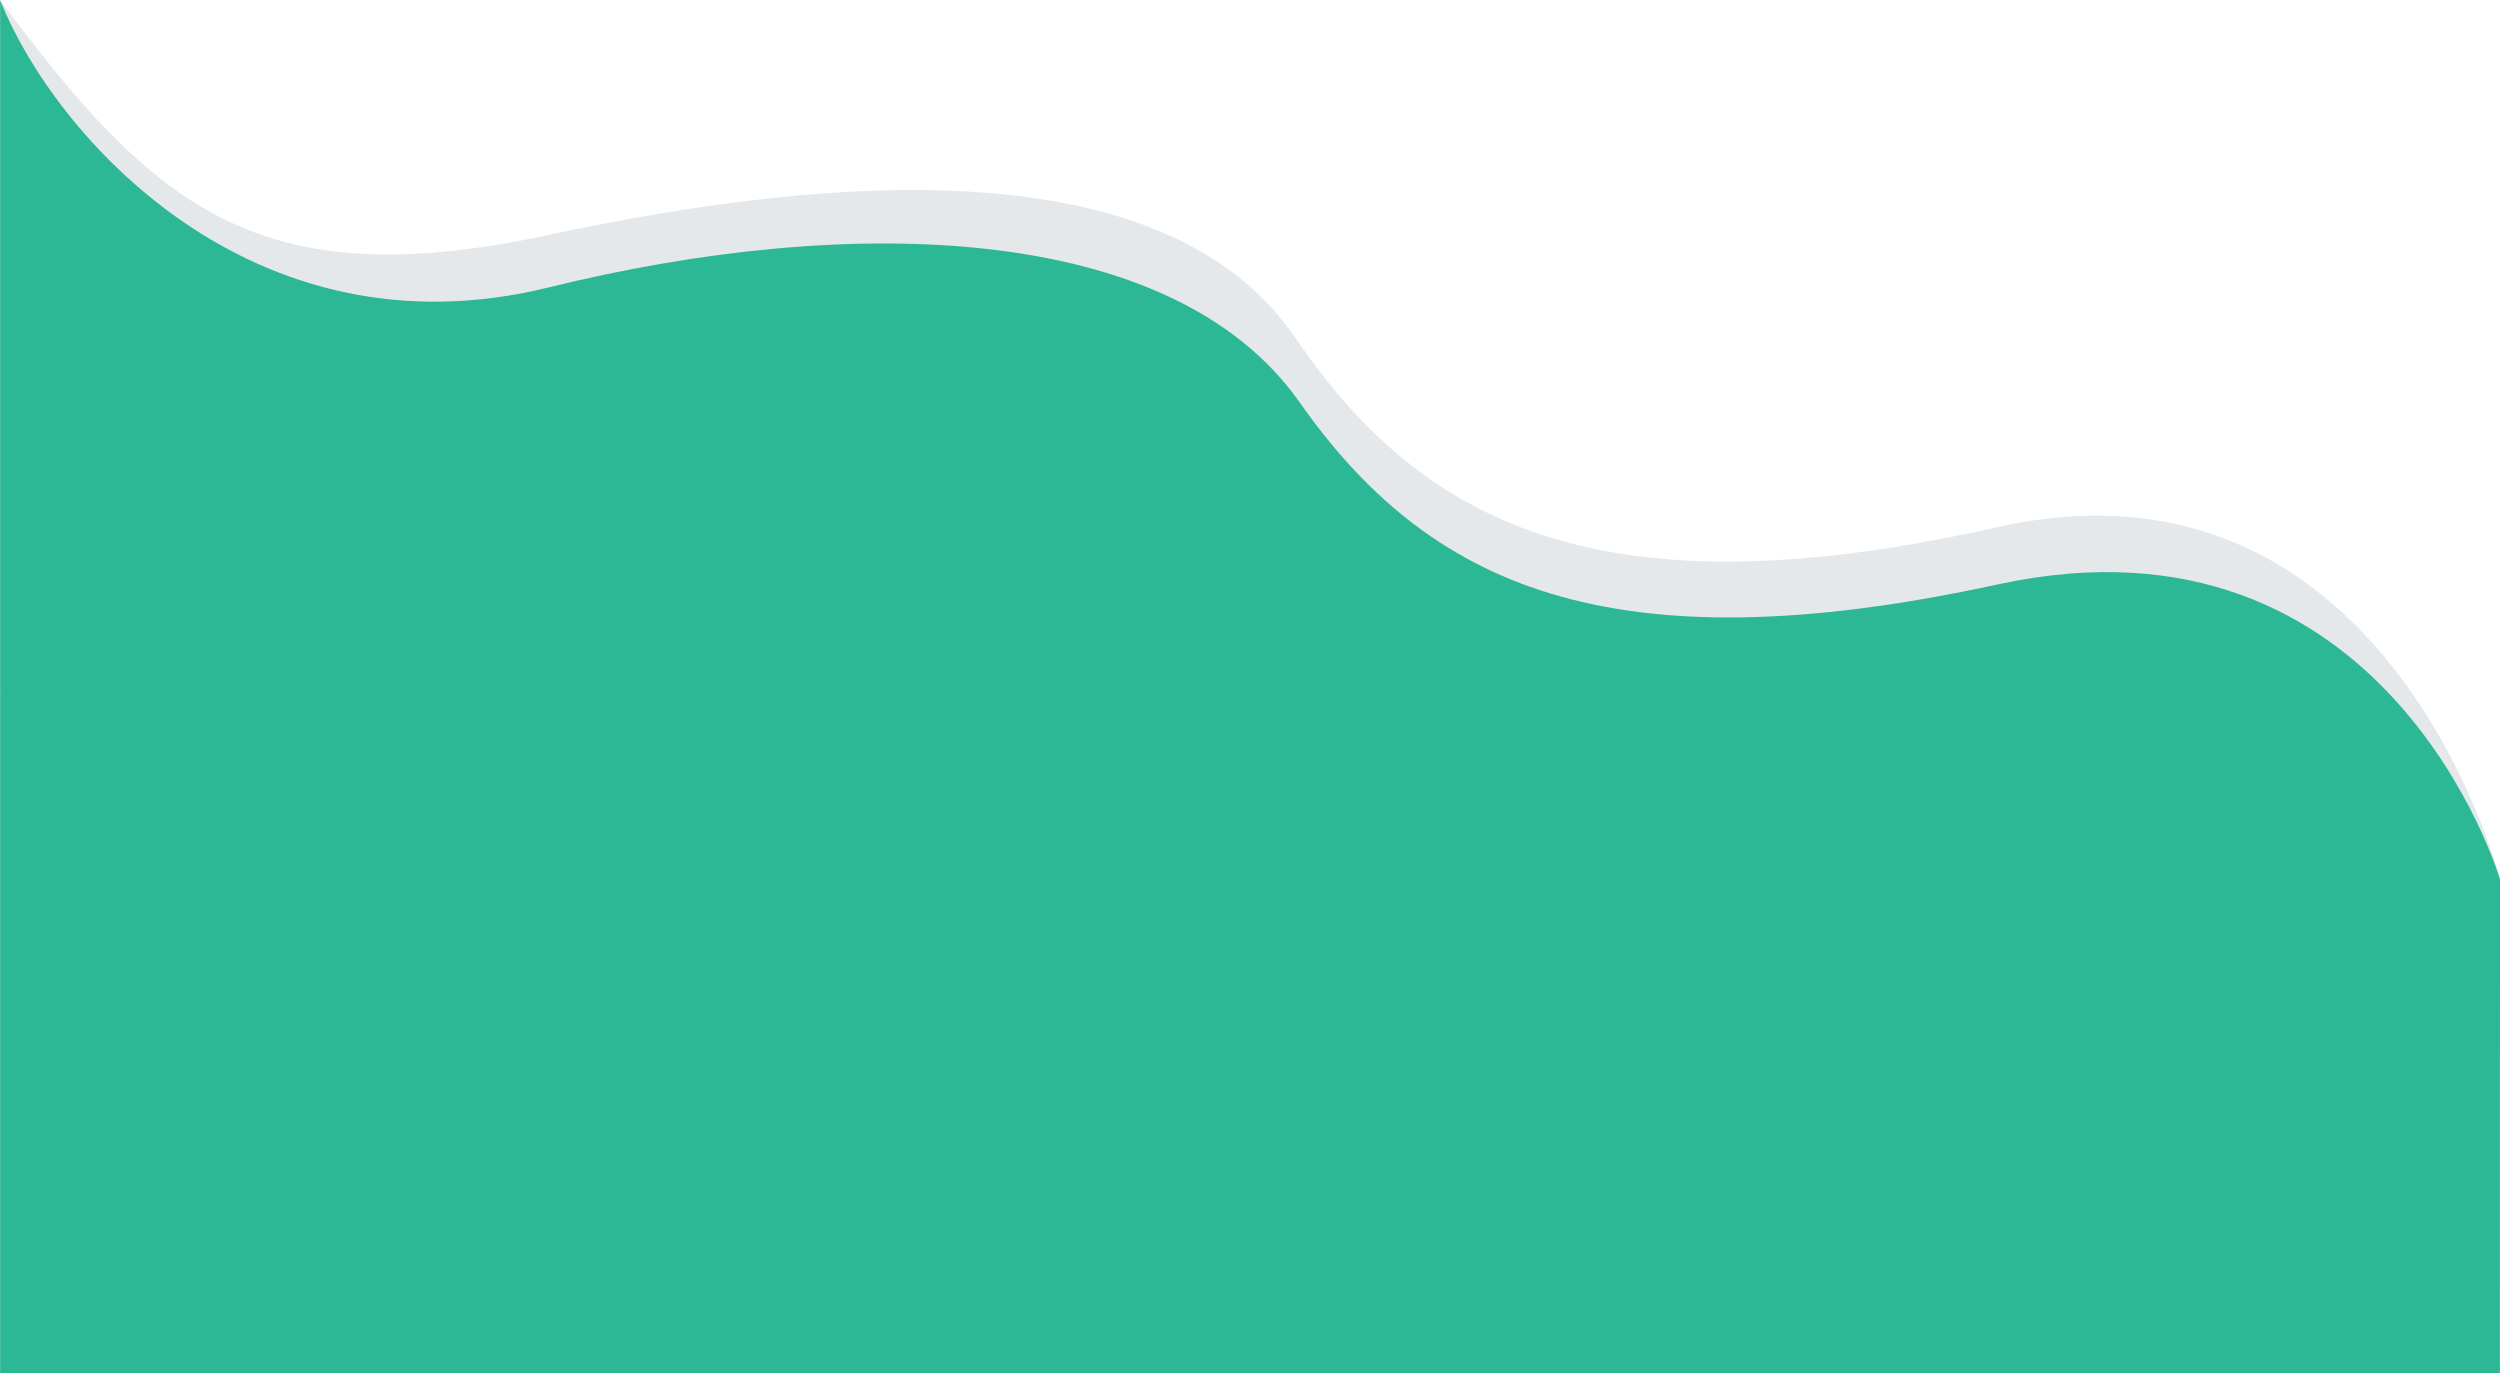 <?xml version="1.0" encoding="utf-8"?>
<!-- Generator: Adobe Illustrator 25.1.0, SVG Export Plug-In . SVG Version: 6.00 Build 0)  -->
<svg version="1.1" id="Layer_1" xmlns="http://www.w3.org/2000/svg" xmlns:xlink="http://www.w3.org/1999/xlink" x="0px" y="0px"
	 viewBox="0 0 1920.2 1054.9" style="enable-background:new 0 0 1920.2 1054.9;" xml:space="preserve">
<style type="text/css">
	.st0{opacity:0.11;fill:#0F3448;enable-background:new    ;}
	.st1{fill:#2CB895;}
</style>
<path id="Path_195" class="st0" d="M1920.2,675.2c0,0-85.9-337.8-386.7-270.2s-439.4,0-538.3-145.2s-352-127-574.6-79.2
	S118.2,159.1,0,0c0,0,0.1,1054.9,0.1,1054.9h1920.1L1920.2,675.2z"/>
<path id="Path_194" class="st1" d="M1920.2,675.3c0,0-86.3-291.5-385.9-226.4s-437.7,0-536.1-139.9s-348.5-144.6-576.5-88.3
	S41.6,104.3,0.1,0.1c0.1,8,0,1054.7,0,1054.7h1920L1920.2,675.3z"/>
</svg>
